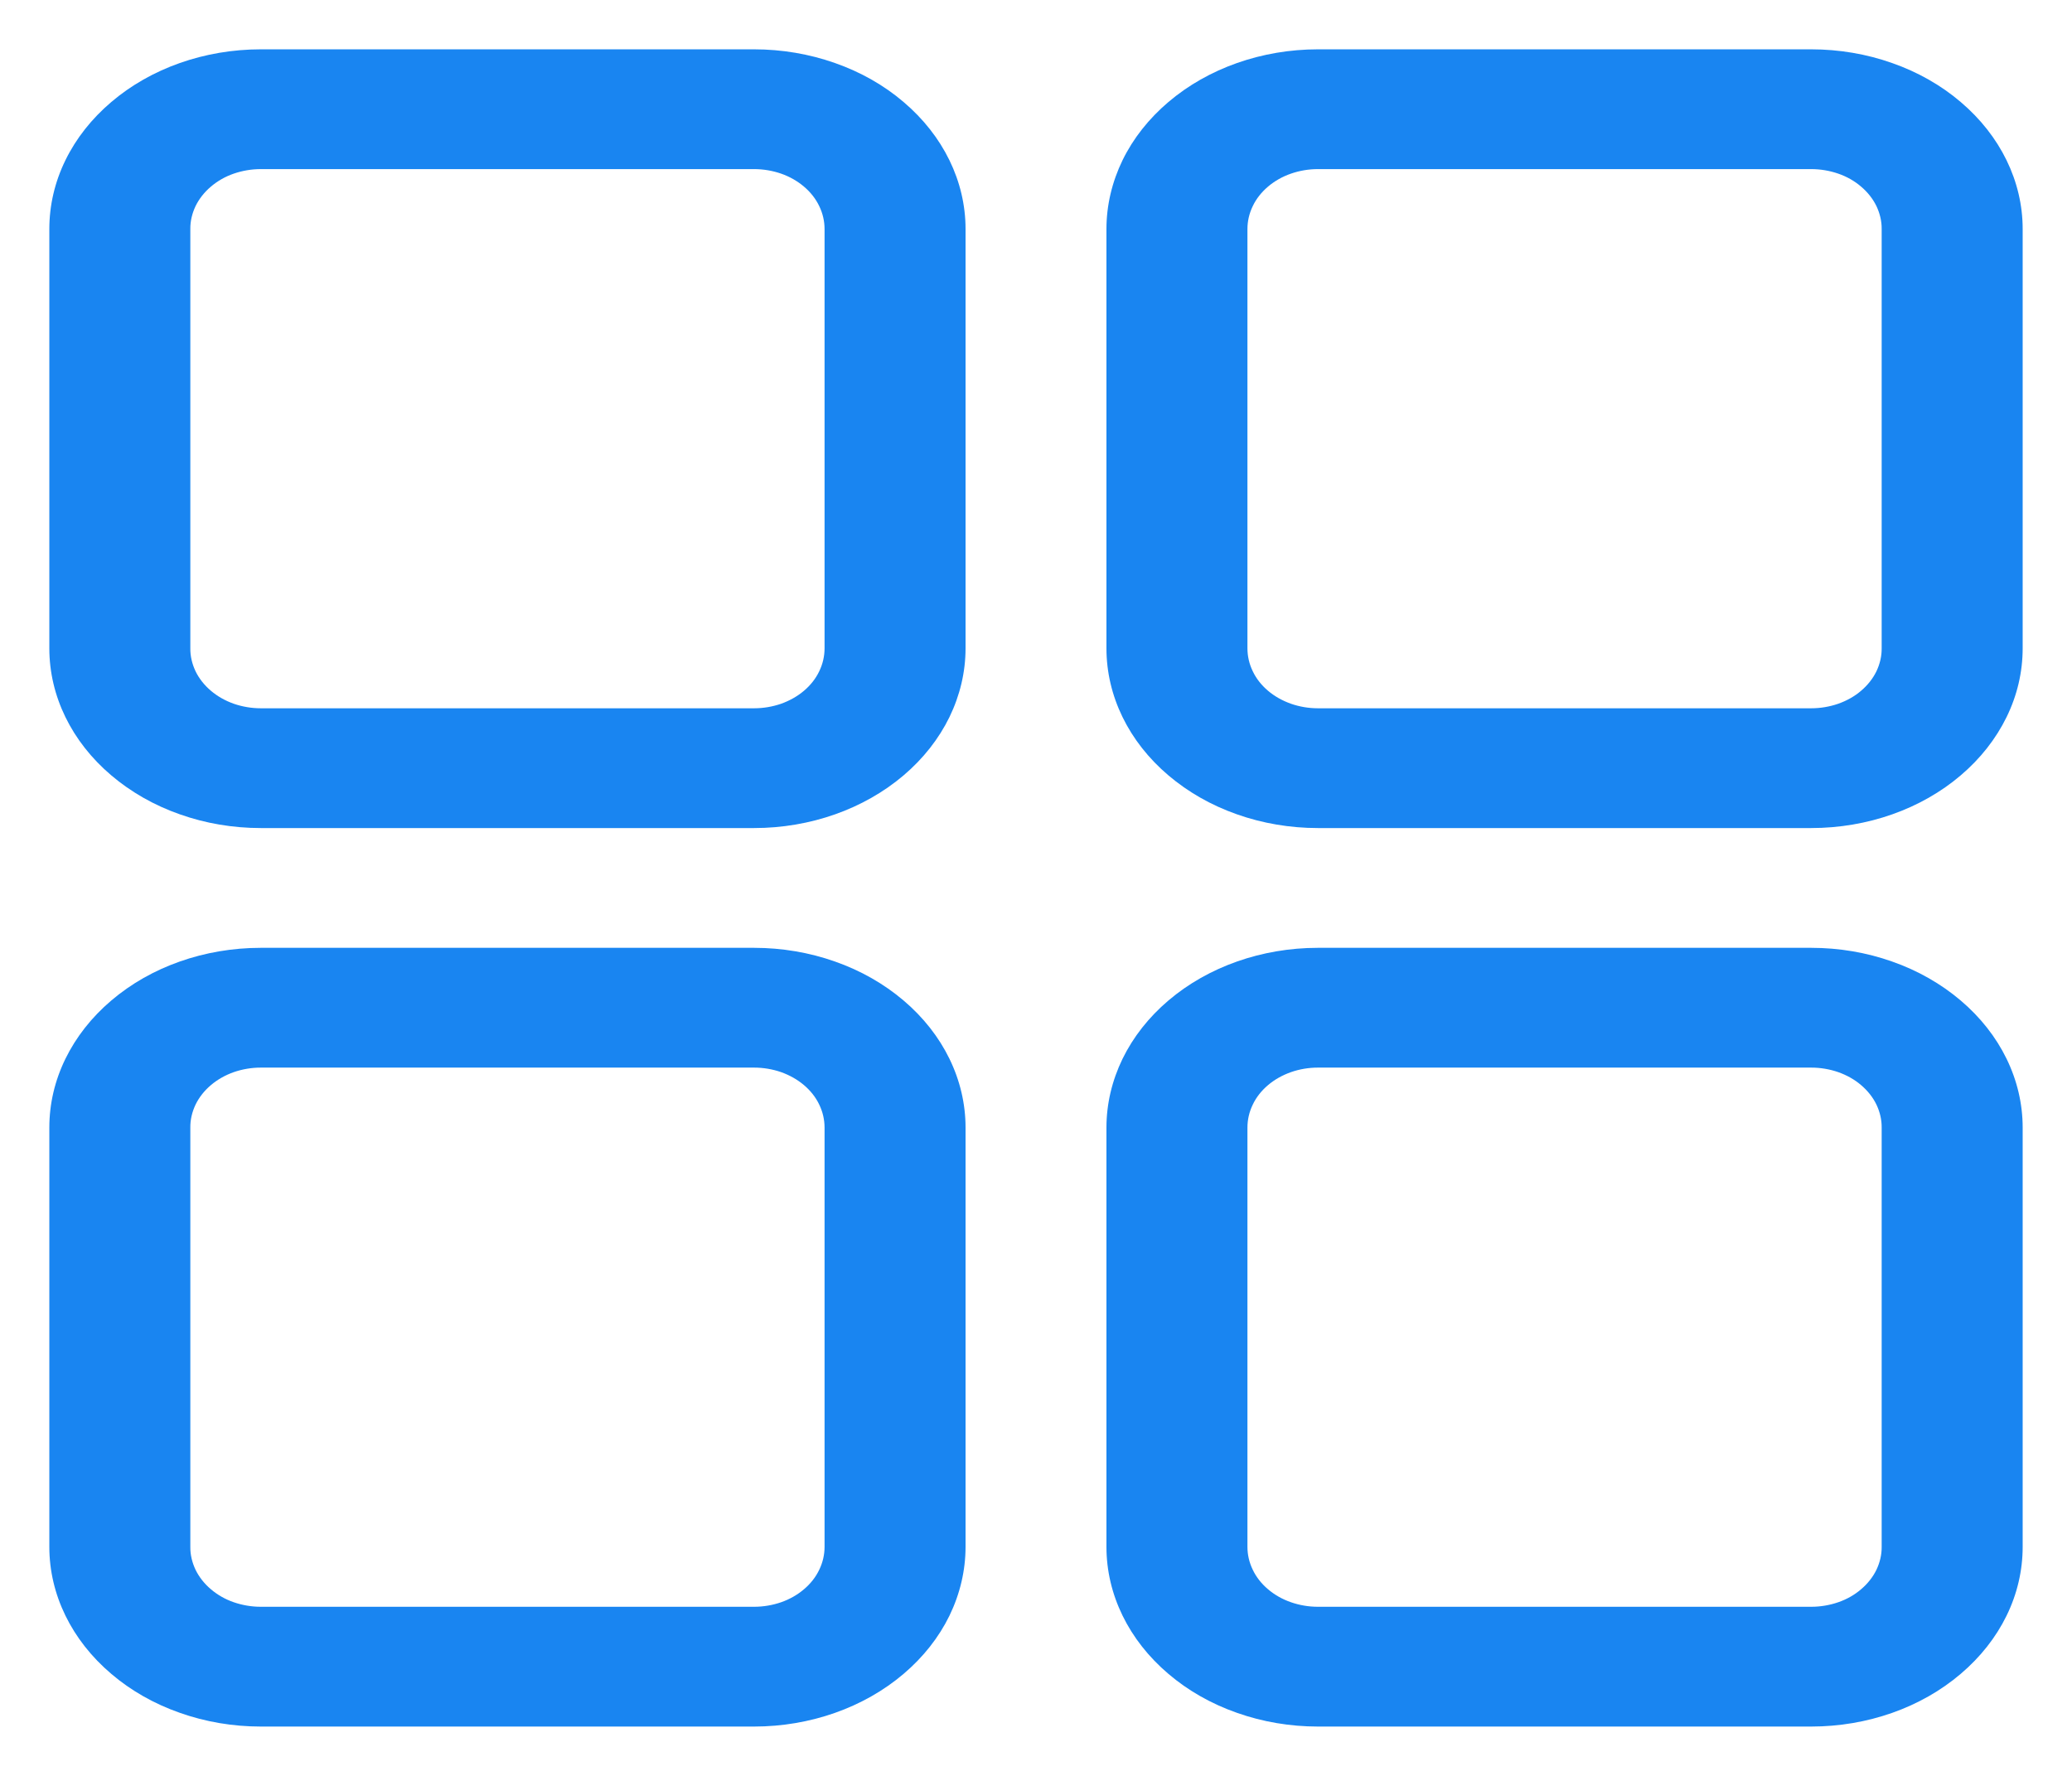 <svg width="21" height="18" viewBox="0 0 21 18" fill="none" xmlns="http://www.w3.org/2000/svg">
<path fill-rule="evenodd" clip-rule="evenodd" d="M20.5 11.429C20.5 10.945 20.274 10.482 19.872 10.141C19.673 9.972 19.437 9.837 19.177 9.746C18.917 9.654 18.639 9.607 18.357 9.607H13.357C12.789 9.607 12.244 9.799 11.842 10.141C11.643 10.31 11.485 10.511 11.377 10.732C11.27 10.953 11.214 11.189 11.214 11.429V15.679C11.214 16.162 11.44 16.625 11.842 16.966C12.041 17.136 12.277 17.27 12.537 17.361C12.797 17.453 13.076 17.5 13.357 17.5H18.357C18.926 17.5 19.471 17.308 19.872 16.966C20.071 16.797 20.229 16.597 20.337 16.376C20.445 16.155 20.5 15.918 20.5 15.679V11.429ZM9.786 11.429C9.786 10.945 9.56 10.482 9.158 10.141C8.959 9.972 8.723 9.837 8.463 9.746C8.203 9.654 7.924 9.607 7.643 9.607H2.643C2.074 9.607 1.529 9.799 1.128 10.141C0.929 10.31 0.771 10.511 0.663 10.732C0.555 10.953 0.5 11.189 0.5 11.429V15.679C0.5 16.162 0.726 16.625 1.128 16.966C1.327 17.136 1.563 17.27 1.823 17.361C2.083 17.453 2.361 17.5 2.643 17.5H7.643C8.211 17.5 8.756 17.308 9.158 16.966C9.357 16.797 9.515 16.597 9.623 16.376C9.73 16.155 9.786 15.918 9.786 15.679V11.429ZM19.071 11.429V15.679C19.072 15.758 19.053 15.837 19.018 15.911C18.982 15.985 18.929 16.052 18.863 16.108C18.797 16.165 18.718 16.21 18.631 16.24C18.544 16.27 18.451 16.286 18.357 16.286H13.357C13.263 16.286 13.17 16.27 13.084 16.24C12.997 16.21 12.918 16.165 12.851 16.108C12.785 16.052 12.732 15.985 12.697 15.911C12.661 15.837 12.643 15.758 12.643 15.679V11.429C12.643 11.349 12.661 11.27 12.697 11.196C12.732 11.122 12.785 11.055 12.851 10.999C12.918 10.942 12.997 10.898 13.084 10.867C13.17 10.837 13.263 10.821 13.357 10.821H18.357C18.451 10.821 18.544 10.837 18.631 10.867C18.718 10.898 18.797 10.942 18.863 10.999C18.929 11.055 18.982 11.122 19.018 11.196C19.053 11.27 19.072 11.349 19.071 11.429ZM8.357 11.429V15.679C8.357 15.758 8.339 15.837 8.303 15.911C8.268 15.985 8.215 16.052 8.149 16.108C8.082 16.165 8.003 16.21 7.917 16.24C7.83 16.27 7.737 16.286 7.643 16.286H2.643C2.549 16.286 2.456 16.27 2.369 16.24C2.282 16.21 2.204 16.165 2.137 16.108C2.071 16.052 2.018 15.985 1.982 15.911C1.947 15.837 1.928 15.758 1.929 15.679V11.429C1.928 11.349 1.947 11.27 1.982 11.196C2.018 11.122 2.071 11.055 2.137 10.999C2.204 10.942 2.282 10.898 2.369 10.867C2.456 10.837 2.549 10.821 2.643 10.821H7.643C7.737 10.821 7.83 10.837 7.917 10.867C8.003 10.898 8.082 10.942 8.149 10.999C8.215 11.055 8.268 11.122 8.303 11.196C8.339 11.27 8.357 11.349 8.357 11.429ZM9.786 2.321C9.786 1.838 9.56 1.375 9.158 1.034C8.959 0.864 8.723 0.73 8.463 0.639C8.203 0.547 7.924 0.5 7.643 0.5H2.643C2.074 0.5 1.529 0.692 1.128 1.034C0.929 1.203 0.771 1.403 0.663 1.624C0.555 1.845 0.5 2.082 0.5 2.321V6.571C0.5 7.055 0.726 7.518 1.128 7.859C1.327 8.028 1.563 8.163 1.823 8.254C2.083 8.346 2.361 8.393 2.643 8.393H7.643C8.211 8.393 8.756 8.201 9.158 7.859C9.357 7.69 9.515 7.489 9.623 7.268C9.73 7.047 9.786 6.811 9.786 6.571V2.321ZM20.5 2.321C20.5 1.838 20.274 1.375 19.872 1.034C19.673 0.864 19.437 0.73 19.177 0.639C18.917 0.547 18.639 0.5 18.357 0.5H13.357C12.789 0.5 12.244 0.692 11.842 1.034C11.643 1.203 11.485 1.403 11.377 1.624C11.27 1.845 11.214 2.082 11.214 2.321V6.571C11.214 7.055 11.44 7.518 11.842 7.859C12.041 8.028 12.277 8.163 12.537 8.254C12.797 8.346 13.076 8.393 13.357 8.393H18.357C18.926 8.393 19.471 8.201 19.872 7.859C20.071 7.69 20.229 7.489 20.337 7.268C20.445 7.047 20.5 6.811 20.5 6.571V2.321ZM8.357 2.321V6.571C8.357 6.651 8.339 6.73 8.303 6.804C8.268 6.878 8.215 6.945 8.149 7.001C8.082 7.058 8.003 7.102 7.917 7.133C7.83 7.163 7.737 7.179 7.643 7.179H2.643C2.549 7.179 2.456 7.163 2.369 7.133C2.282 7.102 2.204 7.058 2.137 7.001C2.071 6.945 2.018 6.878 1.982 6.804C1.947 6.73 1.928 6.651 1.929 6.571V2.321C1.928 2.242 1.947 2.163 1.982 2.089C2.018 2.015 2.071 1.948 2.137 1.892C2.204 1.835 2.282 1.79 2.369 1.76C2.456 1.73 2.549 1.714 2.643 1.714H7.643C7.737 1.714 7.83 1.73 7.917 1.76C8.003 1.79 8.082 1.835 8.149 1.892C8.215 1.948 8.268 2.015 8.303 2.089C8.339 2.163 8.357 2.242 8.357 2.321ZM19.071 2.321V6.571C19.072 6.651 19.053 6.73 19.018 6.804C18.982 6.878 18.929 6.945 18.863 7.001C18.797 7.058 18.718 7.102 18.631 7.133C18.544 7.163 18.451 7.179 18.357 7.179H13.357C13.263 7.179 13.17 7.163 13.084 7.133C12.997 7.102 12.918 7.058 12.851 7.001C12.785 6.945 12.732 6.878 12.697 6.804C12.661 6.73 12.643 6.651 12.643 6.571V2.321C12.643 2.242 12.661 2.163 12.697 2.089C12.732 2.015 12.785 1.948 12.851 1.892C12.918 1.835 12.997 1.79 13.084 1.76C13.17 1.73 13.263 1.714 13.357 1.714H18.357C18.451 1.714 18.544 1.73 18.631 1.76C18.718 1.79 18.797 1.835 18.863 1.892C18.929 1.948 18.982 2.015 19.018 2.089C19.053 2.163 19.072 2.242 19.071 2.321Z" fill="#1985F1"/>
</svg>
